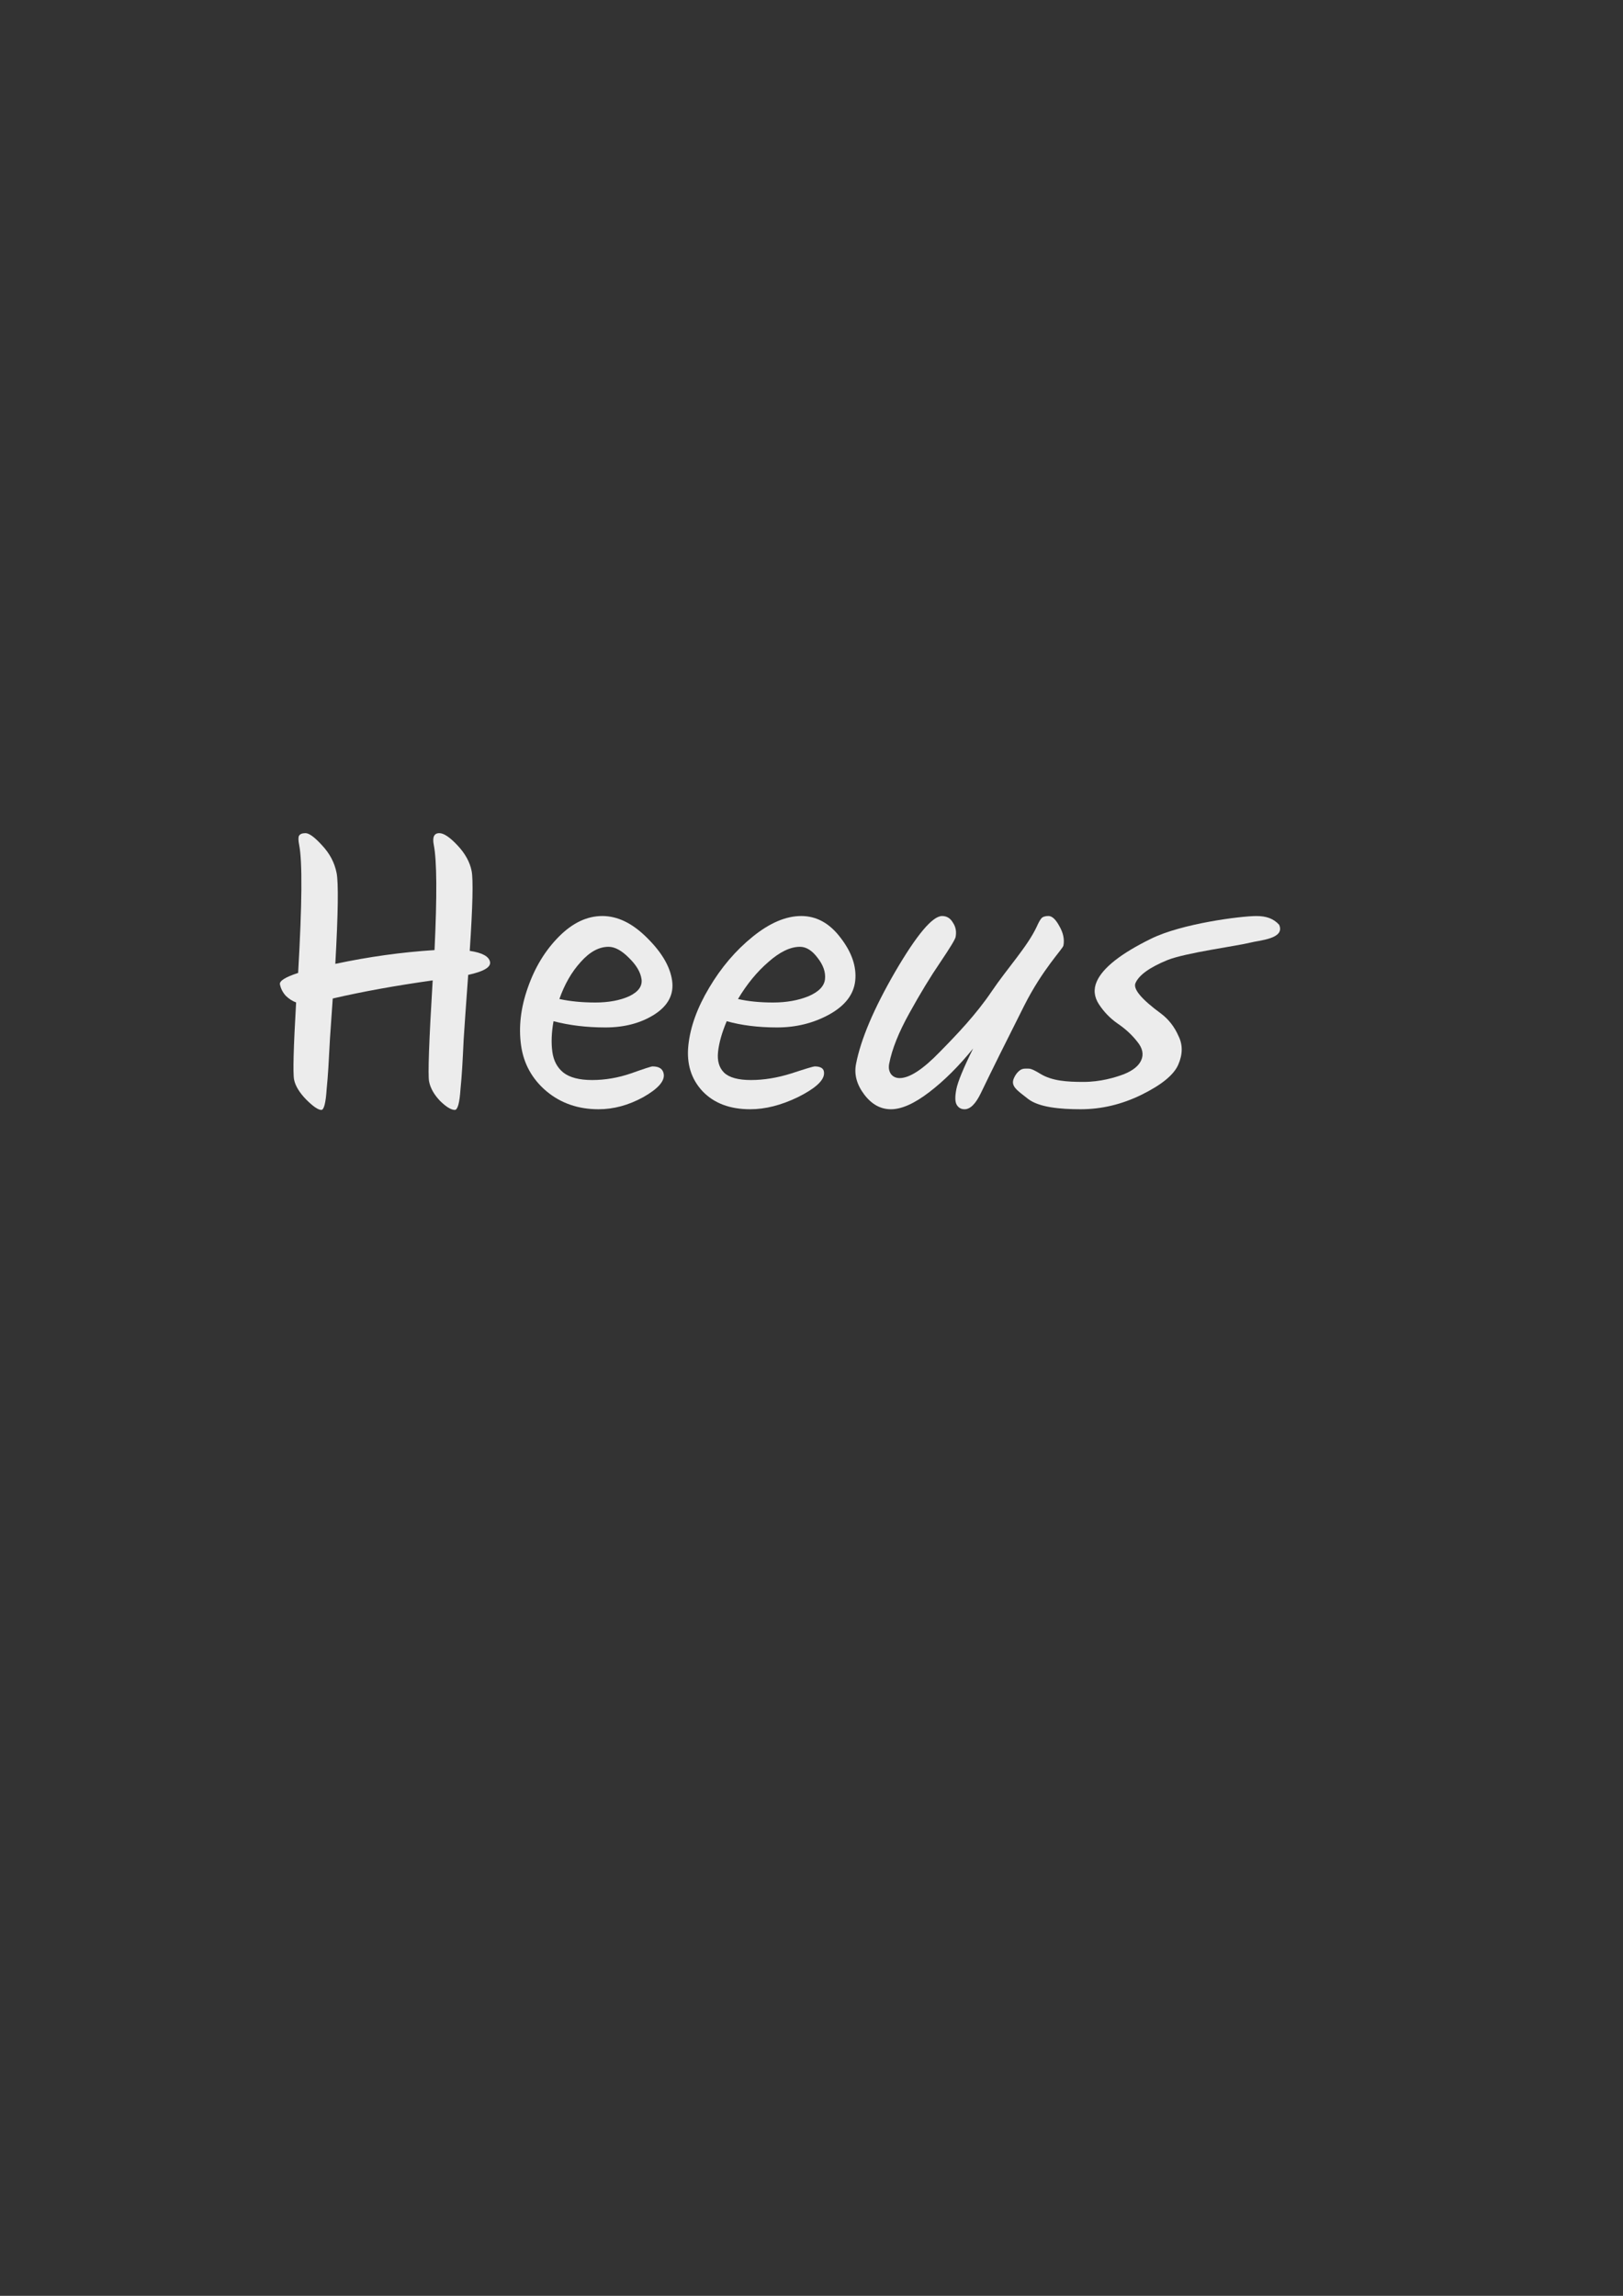 <?xml version="1.0" encoding="UTF-8" standalone="no"?>
<!-- Created with Inkscape (http://www.inkscape.org/) -->

<svg
   width="210mm"
   height="297mm"
   viewBox="0 0 210 297"
   version="1.1"
   id="svg83312"
   sodipodi:docname="heeuslogo4.svg"
   inkscape:version="1.1.1 (eb90963e84, 2021-10-02)"
   xmlns:inkscape="http://www.inkscape.org/namespaces/inkscape"
   xmlns:sodipodi="http://sodipodi.sourceforge.net/DTD/sodipodi-0.dtd"
   xmlns="http://www.w3.org/2000/svg"
   xmlns:svg="http://www.w3.org/2000/svg">
  <rect x="0" y="0" width="210" height="297" fill="#333333" stroke="none"/>
  <sodipodi:namedview
     id="namedview83314"
     pagecolor="#ffffff"
     bordercolor="#666666"
     borderopacity="1.0"
     inkscape:pageshadow="2"
     inkscape:pageopacity="0.0"
     inkscape:pagecheckerboard="0"
     inkscape:document-units="mm"
     showgrid="false"
     inkscape:zoom="0.75187991"
     inkscape:cx="397.00489"
     inkscape:cy="561.92484"
     inkscape:window-width="1848"
     inkscape:window-height="1016"
     inkscape:window-x="1992"
     inkscape:window-y="27"
     inkscape:window-maximized="1"
     inkscape:current-layer="layer1" />
  <defs
     id="defs83309" />
  <g
     inkscape:label="Layer 1"
     inkscape:groupmode="layer"
     id="layer1">
    <g
       aria-label="Heeus"
       transform="matrix(0.525,0,0,0.525,-55.064,61.359)"
       id="text5136-1-0"
       style="font-size:96px;line-height:1.25;white-space:pre;shape-inside:url(#rect5138-8);fill:#ececec"
       inkscape:export-filename="/home/michael/OneDrive/img/heeus/logo4.png"
       inkscape:export-xdpi="52.720001"
       inkscape:export-ydpi="52.720001">
      <path
         d="m 184.081,156.625 q -1.164,0 -3.701,-2.522 -2.556,-2.619 -3.018,-4.948 -0.461,-2.328 0.502,-19.015 -1.357,-0.485 -2.558,-1.649 -1.123,-1.261 -1.43,-2.813 -0.25,-1.261 4.487,-2.813 1.465,-25.418 0.254,-31.53 -0.327,-1.649 -0.054,-2.231 0.351,-0.679 1.612,-0.679 1.358,0 4.088,3.007 2.827,3.007 3.577,6.791 0.73,3.687 -0.314,22.41 12.287,-2.619 24.454,-3.396 0.95,-20.179 -0.184,-25.903 -0.577,-2.91 1.364,-2.91 1.649,0 4.476,3.007 2.827,3.007 3.481,6.306 0.634,3.201 -0.464,19.694 4.597,0.679 5.001,2.716 0.384,1.94 -5.381,3.201 -0.837,11.448 -1.116,15.91 -0.202,4.366 -0.362,6.985 -0.16,2.619 -0.417,5.239 -0.34,5.142 -1.407,5.142 -1.358,0 -3.644,-2.231 -2.208,-2.328 -2.688,-4.754 -0.48,-2.425 0.881,-24.933 -13.78,1.94 -24.631,4.463 -0.358,5.045 -0.678,9.799 -0.242,4.657 -0.402,7.276 -0.16,2.619 -0.417,5.239 -0.34,5.142 -1.31,5.142 z"
         style="font-family:Kalam;-inkscape-font-specification:Kalam;fill:#ececec;stroke-width:1.011"
         id="path65160-8" />
      <path
         d="m 270.533,124.78 q 0.711,5.088 -4.401,8.352 -5.029,3.168 -12.037,3.168 -6.912,0 -12.791,-1.536 -0.754,4.224 -0.285,7.584 0.456,3.264 2.727,5.088 2.367,1.824 7.071,1.824 4.8,0 9.564,-1.632 4.847,-1.728 5.327,-1.728 2.496,0 2.764,1.92 0.362,2.592 -5.065,5.664 -5.44,2.976 -11.008,2.976 -7.488,0 -12.809,-4.416 -5.334,-4.512 -6.286,-11.328 -0.952,-6.816 1.663,-14.208 2.602,-7.488 7.651,-12.576 5.049,-5.088 10.713,-5.088 5.664,0 11.023,5.376 5.455,5.376 6.179,10.56 z m -15.663,-8.352 q -3.552,0 -6.869,3.744 -3.33,3.648 -5.254,9.12 3.961,0.864 8.857,0.864 4.896,0 8.329,-1.536 3.42,-1.632 3.058,-4.224 -0.362,-2.592 -3.138,-5.28 -2.679,-2.688 -4.983,-2.688 z"
         style="font-family:Kalam;-inkscape-font-specification:Kalam;fill:#ececec"
         id="path65162-8" />
      <path
         d="m 315.658,124.78 q -0.533,5.088 -6.443,8.352 -5.804,3.168 -12.812,3.168 -6.912,0 -12.415,-1.536 -1.787,4.224 -2.139,7.584 -0.342,3.264 1.483,5.088 1.921,1.824 6.625,1.824 4.8,0 9.963,-1.632 5.269,-1.728 5.749,-1.728 2.496,0 2.295,1.92 -0.272,2.592 -6.449,5.664 -6.168,2.976 -11.736,2.976 -7.488,0 -11.729,-4.416 -4.231,-4.512 -3.517,-11.328 0.714,-6.816 5.136,-14.208 4.432,-7.488 10.726,-12.576 6.293,-5.088 11.957,-5.088 5.664,0 9.709,5.376 4.141,5.376 3.598,10.56 z m -13.621,-8.352 q -3.552,0 -7.784,3.744 -4.222,3.648 -7.483,9.12 3.749,0.864 8.645,0.864 4.896,0 8.705,-1.536 3.819,-1.632 4.091,-4.224 0.272,-2.592 -1.847,-5.28 -2.022,-2.688 -4.326,-2.688 z"
         style="font-family:Kalam;-inkscape-font-specification:Kalam;fill:#ececec"
         id="path65164-5" />
      <path
         d="m 360.367,111.526 c 0.453,-1.024 0.844,-1.728 1.174,-2.112 0.33,-0.384 0.911,-0.576 1.743,-0.576 0.896,0 1.792,0.832 2.688,2.496 0.96,1.664 1.292,3.264 0.997,4.8 -0.16,0.832 -5.109,5.767 -9.66,14.791 -4.551,9.024 -8.105,16.192 -10.662,21.504 -1.285,2.688 -2.631,4.032 -4.039,4.032 -0.832,0 -1.468,-0.352 -1.909,-1.056 -0.441,-0.704 -0.483,-1.984 -0.126,-3.84 0.357,-1.856 1.739,-5.216 4.146,-10.08 -3.525,4.352 -7.126,7.936 -10.803,10.752 -3.677,2.816 -6.828,4.224 -9.452,4.224 -2.56,0 -4.758,-1.216 -6.595,-3.648 -1.836,-2.432 -2.509,-4.928 -2.016,-7.488 1.169,-6.08 4.387,-13.664 9.654,-22.752 5.344,-9.152 9.199,-13.728 11.567,-13.728 1.152,0 2.039,0.544 2.662,1.632 0.699,1.024 0.919,2.208 0.661,3.552 -0.111,0.576 -1.375,2.656 -3.792,6.24 -2.405,3.52 -4.933,7.68 -7.583,12.48 -2.639,4.736 -4.302,8.896 -4.991,12.48 -0.197,1.024 -0.043,1.888 0.462,2.592 0.517,0.64 1.223,0.96 2.119,0.96 2.432,0 5.724,-2.144 9.877,-6.432 4.216,-4.288 8.952,-9.234 12.8,-14.93 3.847,-5.696 8.8,-11.029 11.079,-15.893 z"
         style="font-family:Kalam;-inkscape-font-specification:Kalam;fill:#ececec"
         id="path65166-0"
         sodipodi:nodetypes="csscsscssscsssscscsccscscsc" />
      <path
         d="m 414.538,108.848 c 2.394,0 4.192,0.599 5.597,2.147 1.566,3.506 -4.948,3.822 -7.192,4.425 -3.078,0.786 -15.865,2.48 -20.318,4.272 -4.383,1.792 -7.012,3.68 -7.889,5.664 -0.651,1.472 1.47,4 6.363,7.584 1.842,1.408 3.253,3.232 4.234,5.472 1.08,2.176 1.054,4.544 -0.078,7.104 -1.103,2.496 -4.129,4.96 -9.076,7.392 -4.848,2.368 -9.842,3.552 -14.981,3.552 -5.069,0 -10.228,-0.484 -12.89,-2.512 -2.882,-2.24 -4.402,-3.196 -3.525,-5.18 0.368,-0.832 0.862,-1.472 1.482,-1.92 0.719,-0.512 1.44,-0.398 2.144,-0.398 0.704,0 1.806,0.622 2.878,1.277 2.884,1.761 6.547,1.997 10.63,1.997 4.154,0 7.766,-1.071 9.964,-1.903 2.227,-0.896 3.651,-2.048 4.273,-3.456 0.651,-1.472 0.309,-3.008 -1.025,-4.608 -1.306,-1.664 -2.908,-3.136 -4.806,-4.416 -1.828,-1.28 -3.352,-2.848 -4.573,-4.704 -1.221,-1.856 -1.407,-3.744 -0.559,-5.664 1.499,-3.392 5.977,-6.912 13.433,-10.56 7.554,-3.712 22.043,-5.564 25.915,-5.564 z"
         style="font-family:Kalam;-inkscape-font-specification:Kalam;fill:#ececec;stroke-width:1.049"
         id="path65168-9"
         sodipodi:nodetypes="scccsccscscscssscsccsscs" />
    </g>
  </g>
</svg>
